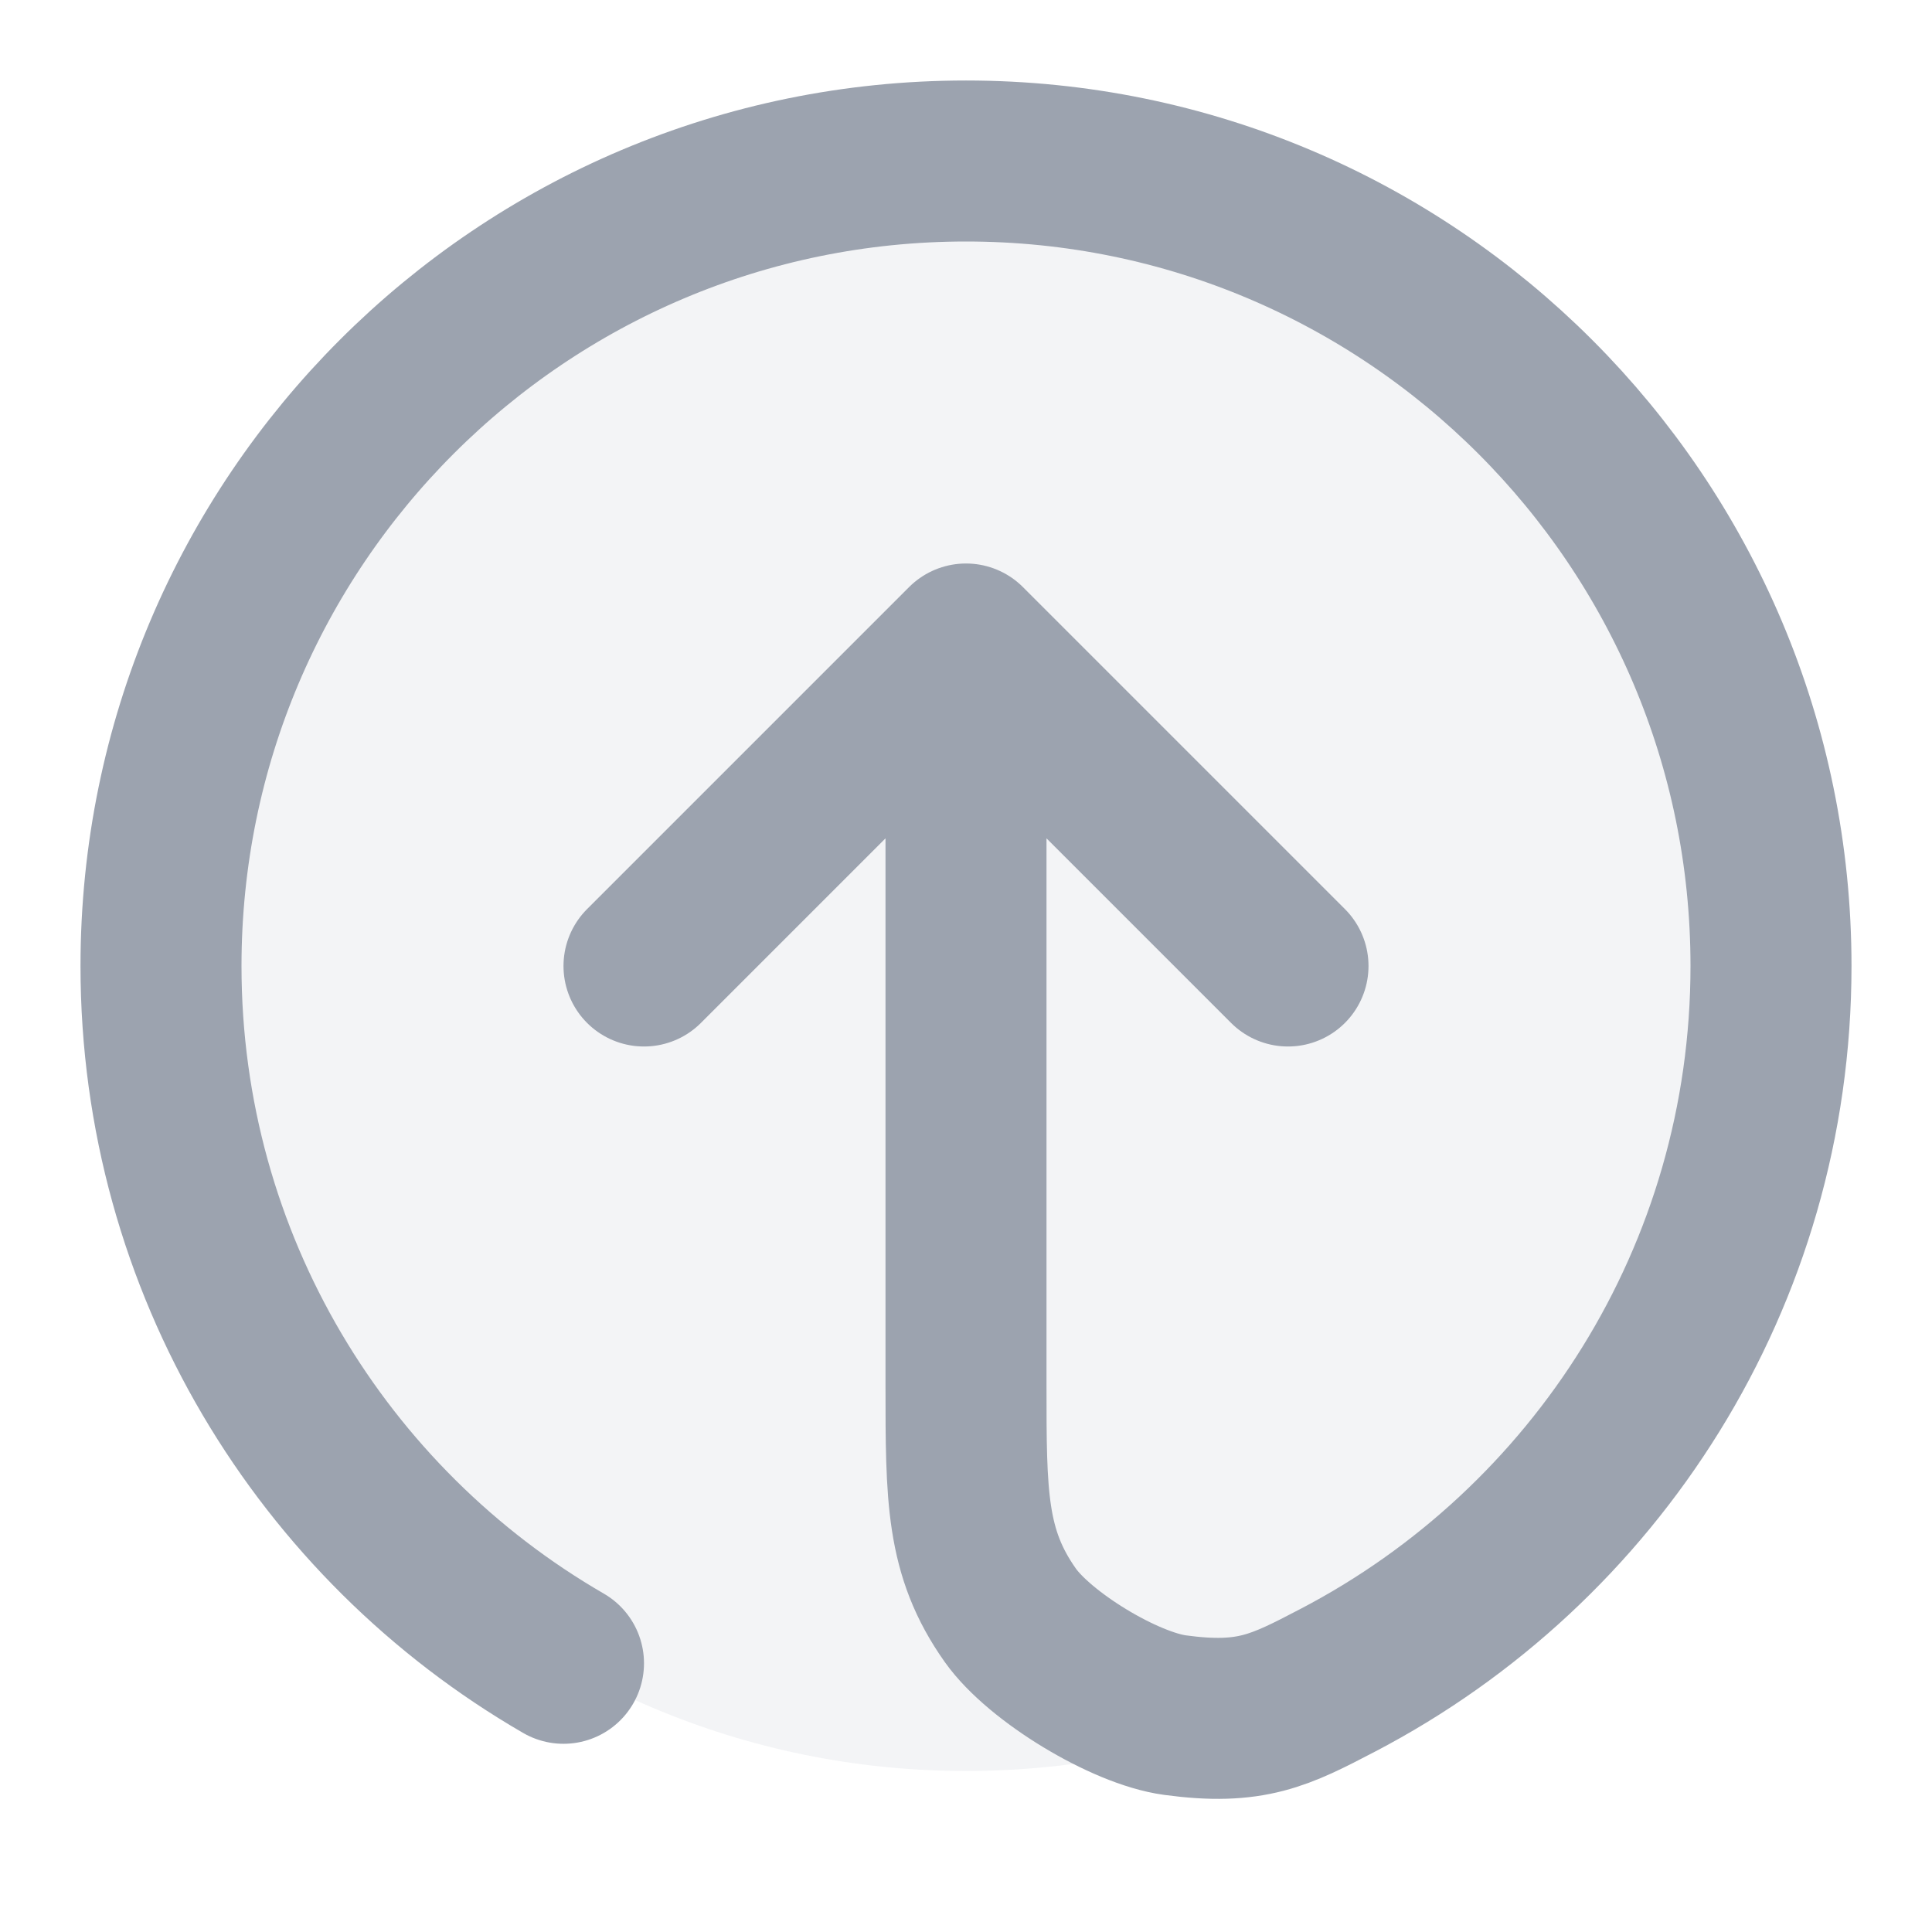 <svg xmlns="http://www.w3.org/2000/svg" width="24" height="24" fill="none"><path fill="#9ca3af" d="M12 22c5.523 0 10-4.477 10-10 0-5.523-4.477-10-10-10C6.477 2 2 6.477 2 12c0 5.523 4.477 10 10 10Z" opacity="0.12"></path><path stroke="#9ca3af" stroke-linecap="round" stroke-linejoin="round" stroke-width="2" d="m16 12-4-4m0 0-4 4m4-4v9.2c0 1.391 0 2.086.55 2.865.366.517 1.419 1.156 2.047 1.241.945.128 1.304-.059 2.021-.433C19.817 19.204 22 15.857 22 12c0-5.523-4.477-10-10-10C6.477 2 2 6.477 2 12c0 3.701 2.011 6.933 5 8.662"></path></svg>